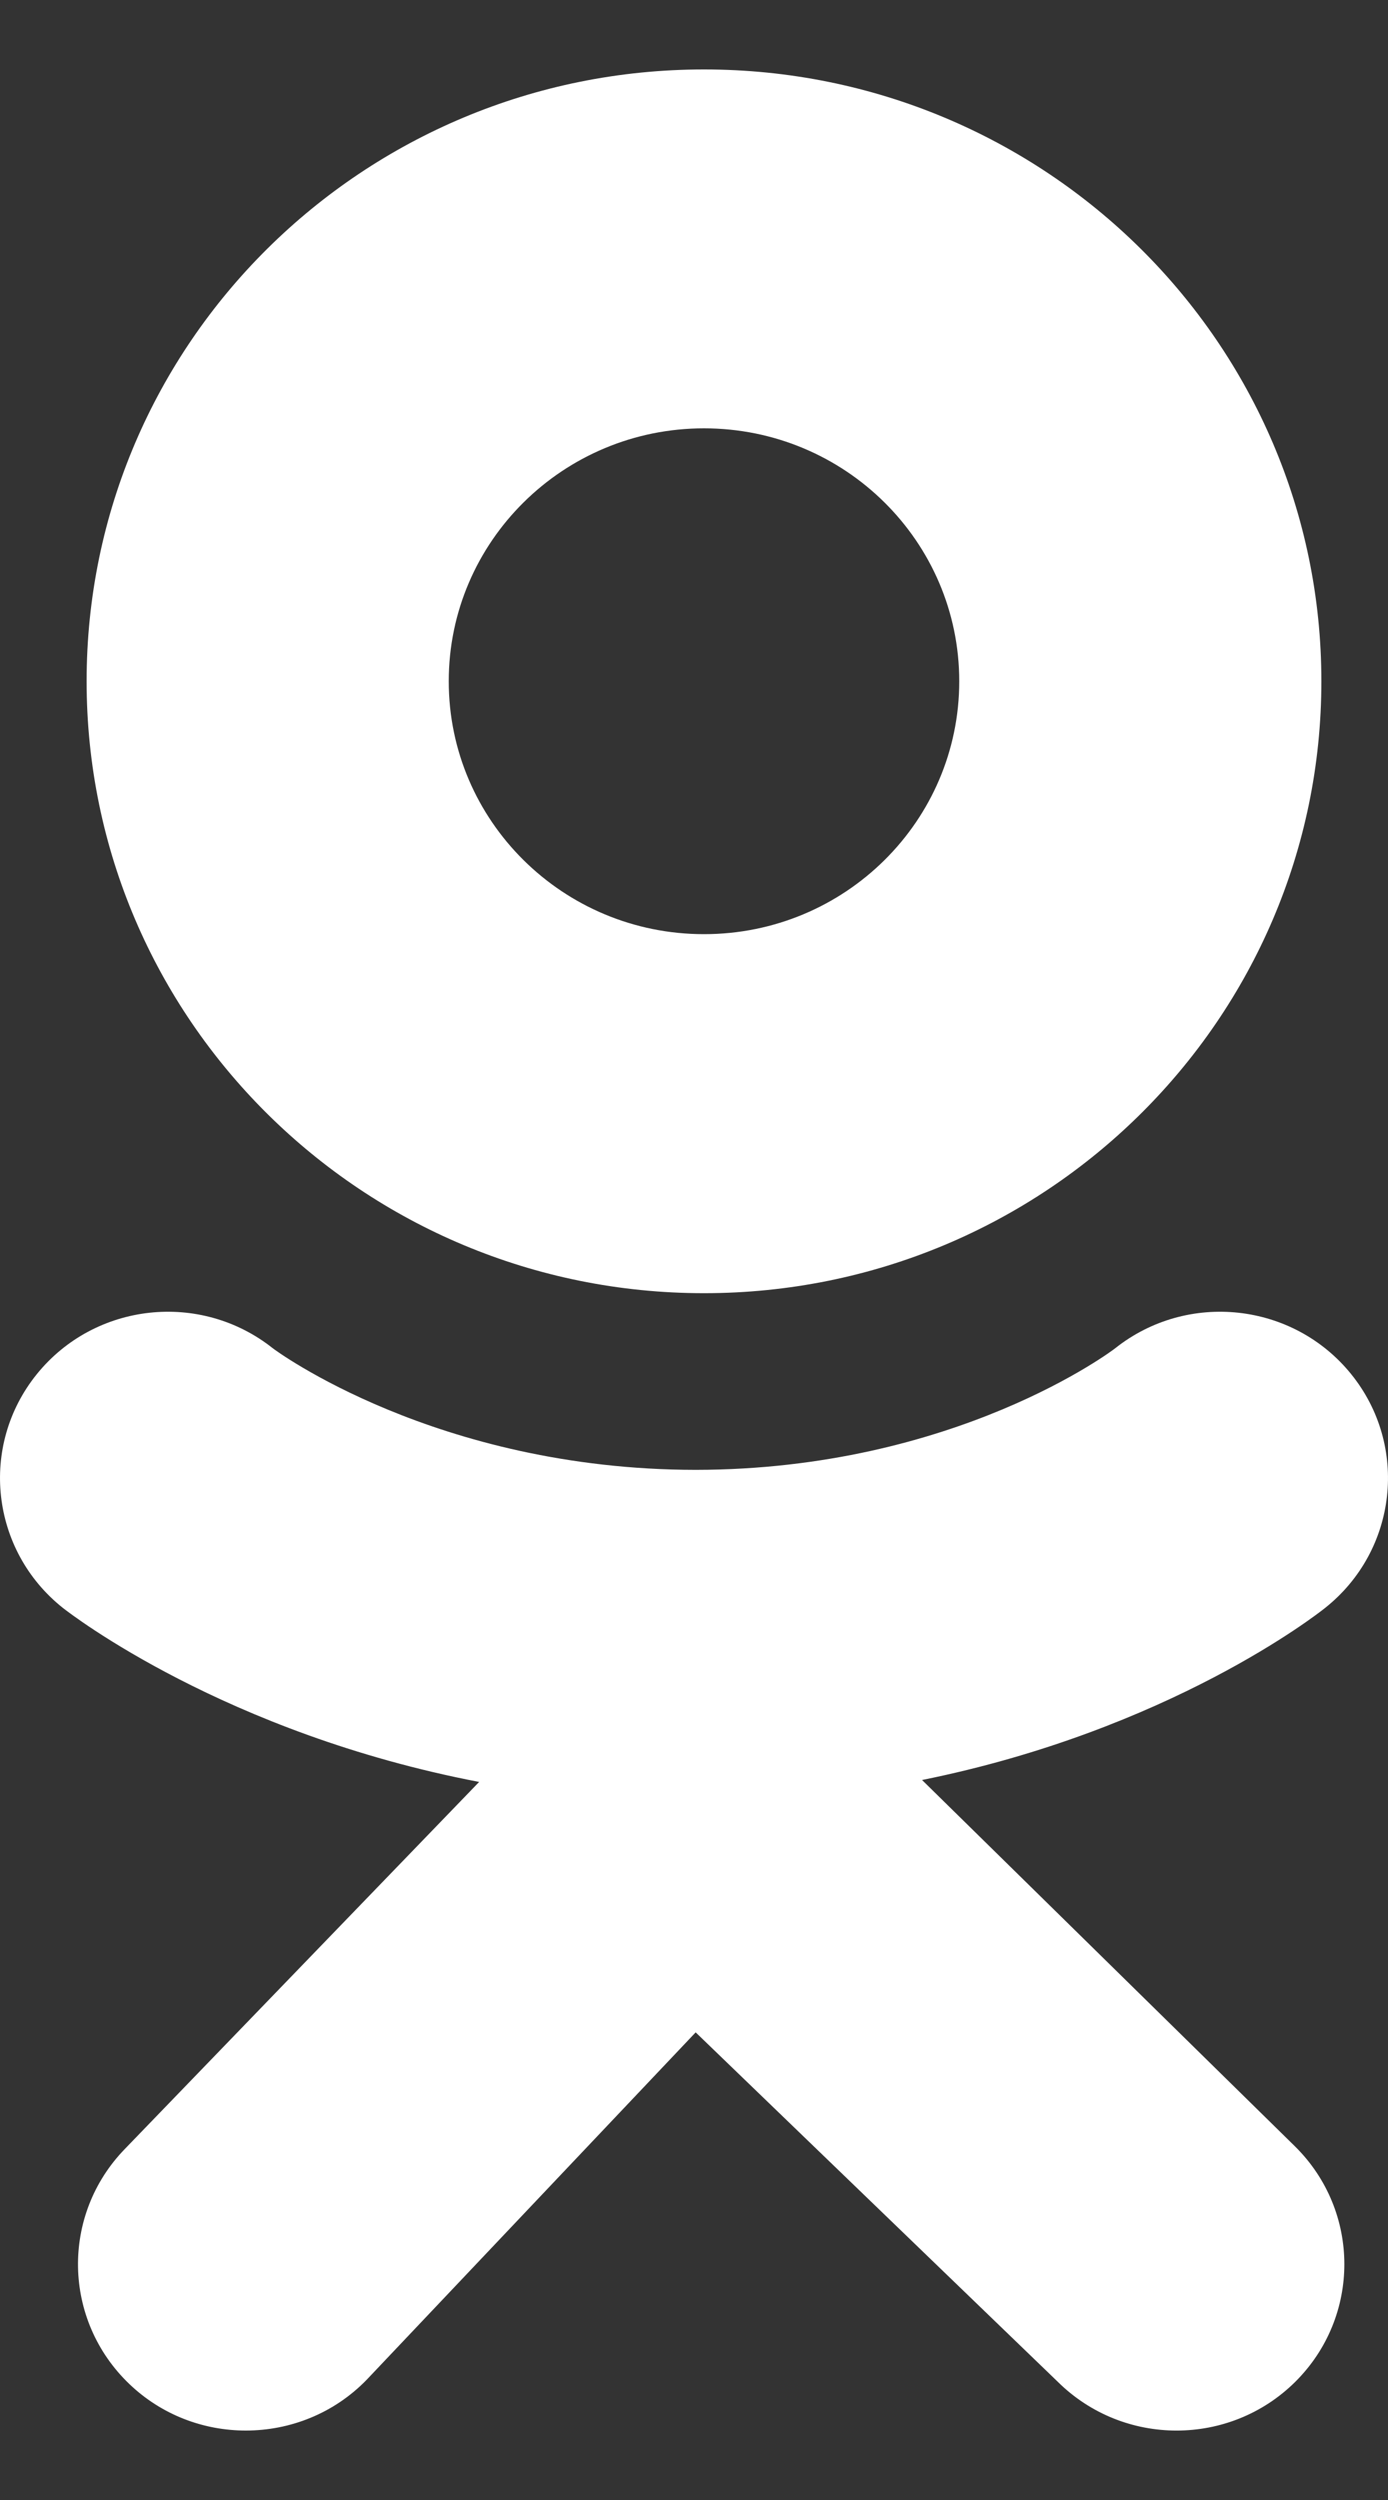 <svg width="10" height="18" viewBox="0 0 10 18" fill="none" xmlns="http://www.w3.org/2000/svg">
<rect x="0" y="0" width="10" height="18" fill="#333333" stroke="none"/>
<path d="M5.072 0.5C2.615 0.5 0.624 2.472 0.624 4.905C0.624 7.338 2.615 9.311 5.072 9.311C7.529 9.311 9.52 7.338 9.52 4.905C9.52 2.472 7.529 0.5 5.072 0.5ZM5.072 6.726C4.057 6.726 3.233 5.911 3.233 4.905C3.233 3.9 4.057 3.084 5.072 3.084C6.088 3.084 6.911 3.9 6.911 4.905C6.911 5.911 6.088 6.726 5.072 6.726Z" fill="white"/>
<path d="M6.643 12.816C8.424 12.457 9.491 11.622 9.547 11.577C10.068 11.163 10.152 10.409 9.734 9.893C9.316 9.377 8.555 9.294 8.034 9.708C8.023 9.717 6.885 10.581 5.012 10.583C3.139 10.581 1.977 9.717 1.966 9.708C1.445 9.294 0.684 9.377 0.266 9.893C-0.152 10.409 -0.068 11.163 0.453 11.577C0.51 11.622 1.621 12.479 3.452 12.83L0.901 15.471C0.437 15.947 0.451 16.705 0.932 17.165C1.166 17.389 1.469 17.5 1.771 17.5C2.088 17.5 2.405 17.378 2.642 17.134L5.012 14.633L7.622 17.15C8.095 17.617 8.86 17.617 9.332 17.149C9.804 16.68 9.803 15.922 9.331 15.455L6.643 12.816Z" fill="white"/>
</svg>
